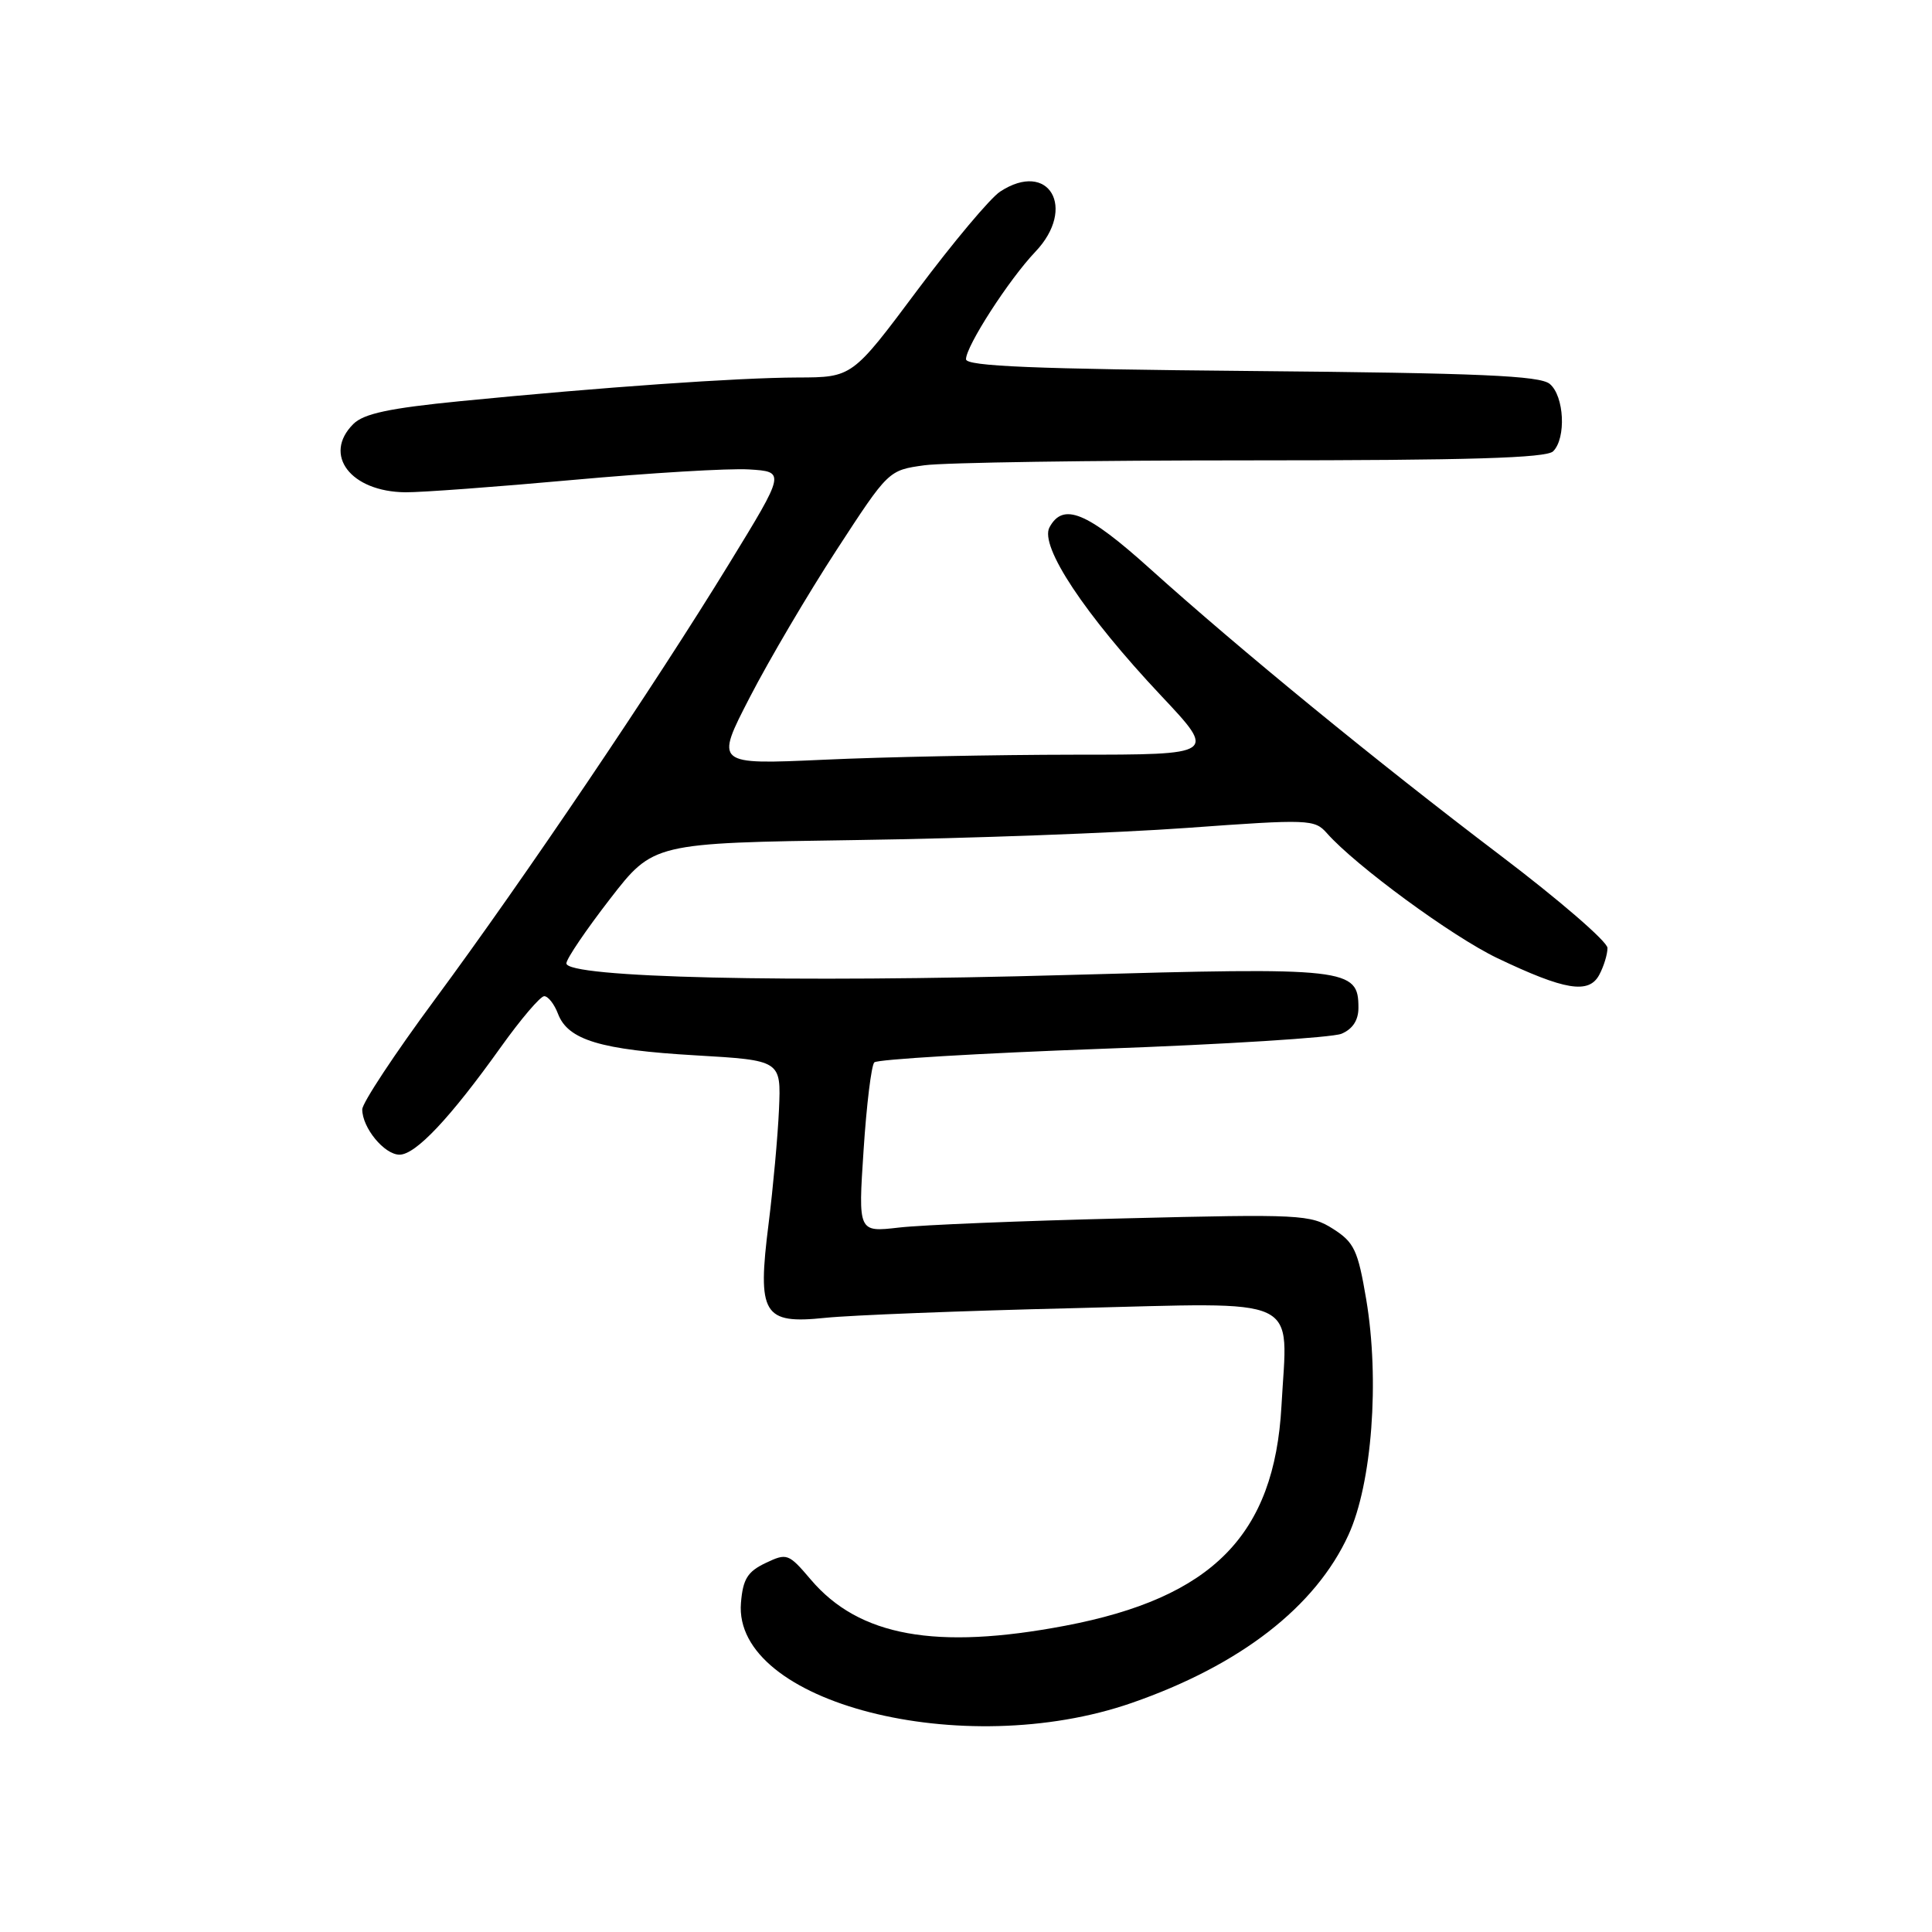 <?xml version="1.0" encoding="UTF-8" standalone="no"?>
<!DOCTYPE svg PUBLIC "-//W3C//DTD SVG 1.1//EN" "http://www.w3.org/Graphics/SVG/1.1/DTD/svg11.dtd" >
<svg xmlns="http://www.w3.org/2000/svg" xmlns:xlink="http://www.w3.org/1999/xlink" version="1.1" viewBox="0 0 256 256">
 <g >
 <path fill="currentColor"
d=" M 149.98 225.64 C 164.34 220.65 174.32 212.91 178.68 203.38 C 181.80 196.57 182.83 182.86 181.03 172.17 C 179.93 165.66 179.44 164.62 176.65 162.84 C 173.65 160.93 172.36 160.86 149.00 161.44 C 135.53 161.76 122.07 162.31 119.10 162.66 C 113.71 163.28 113.71 163.28 114.43 152.39 C 114.82 146.40 115.46 141.17 115.85 140.77 C 116.24 140.37 129.82 139.56 146.03 138.97 C 162.24 138.39 176.51 137.49 177.75 136.98 C 179.23 136.36 180.00 135.19 180.00 133.54 C 180.00 128.29 178.65 128.14 141.50 129.19 C 104.50 130.24 74.96 129.55 75.05 127.64 C 75.08 127.01 77.69 123.17 80.84 119.10 C 86.57 111.70 86.57 111.70 113.54 111.31 C 128.37 111.10 148.07 110.37 157.31 109.70 C 173.44 108.53 174.19 108.56 175.81 110.39 C 179.64 114.72 192.43 124.10 198.41 126.96 C 207.36 131.23 210.53 131.75 211.91 129.17 C 212.51 128.05 213.00 126.45 213.00 125.61 C 213.00 124.78 206.59 119.24 198.75 113.30 C 182.53 101.00 164.28 86.07 152.35 75.33 C 144.01 67.82 140.86 66.53 139.06 69.88 C 137.73 72.37 143.73 81.42 153.85 92.18 C 161.21 100.00 161.21 100.00 142.35 100.00 C 131.98 100.01 117.03 100.30 109.12 100.67 C 94.74 101.32 94.74 101.32 99.37 92.36 C 101.91 87.44 107.08 78.66 110.86 72.86 C 117.73 62.31 117.73 62.31 122.50 61.65 C 125.13 61.29 144.68 61.00 165.94 61.00 C 194.68 61.00 204.91 60.69 205.80 59.80 C 207.55 58.05 207.27 52.47 205.35 50.87 C 204.03 49.78 196.07 49.43 165.85 49.16 C 137.04 48.90 128.00 48.53 128.00 47.60 C 128.00 45.86 133.69 37.04 137.18 33.37 C 142.72 27.56 138.98 21.16 132.52 25.39 C 131.22 26.24 126.28 32.13 121.54 38.47 C 112.93 50.00 112.93 50.00 105.71 50.02 C 97.67 50.05 79.88 51.30 61.06 53.15 C 51.54 54.09 48.19 54.81 46.81 56.19 C 42.73 60.27 46.47 65.16 53.72 65.23 C 55.80 65.25 65.80 64.51 75.95 63.59 C 86.09 62.67 96.57 62.04 99.23 62.20 C 104.08 62.50 104.08 62.50 96.62 74.68 C 86.74 90.82 69.46 116.42 57.59 132.48 C 52.32 139.61 48.00 146.15 48.00 147.00 C 48.00 149.44 50.93 153.00 52.94 153.00 C 55.08 153.00 59.65 148.15 66.36 138.75 C 69.01 135.04 71.60 132.00 72.11 132.00 C 72.63 132.00 73.45 133.05 73.94 134.34 C 75.26 137.81 79.58 139.11 92.18 139.84 C 103.50 140.50 103.50 140.50 103.22 147.00 C 103.06 150.57 102.44 157.37 101.85 162.09 C 100.32 174.18 101.10 175.48 109.35 174.62 C 112.73 174.27 127.51 173.69 142.19 173.34 C 173.03 172.59 170.61 171.46 169.80 186.31 C 168.86 203.39 160.66 211.71 141.13 215.42 C 124.00 218.67 113.82 216.82 107.44 209.31 C 104.48 205.83 104.28 205.76 101.44 207.11 C 99.05 208.25 98.44 209.24 98.18 212.39 C 97.10 225.62 127.60 233.42 149.98 225.64 Z "/>
</g>
</svg>